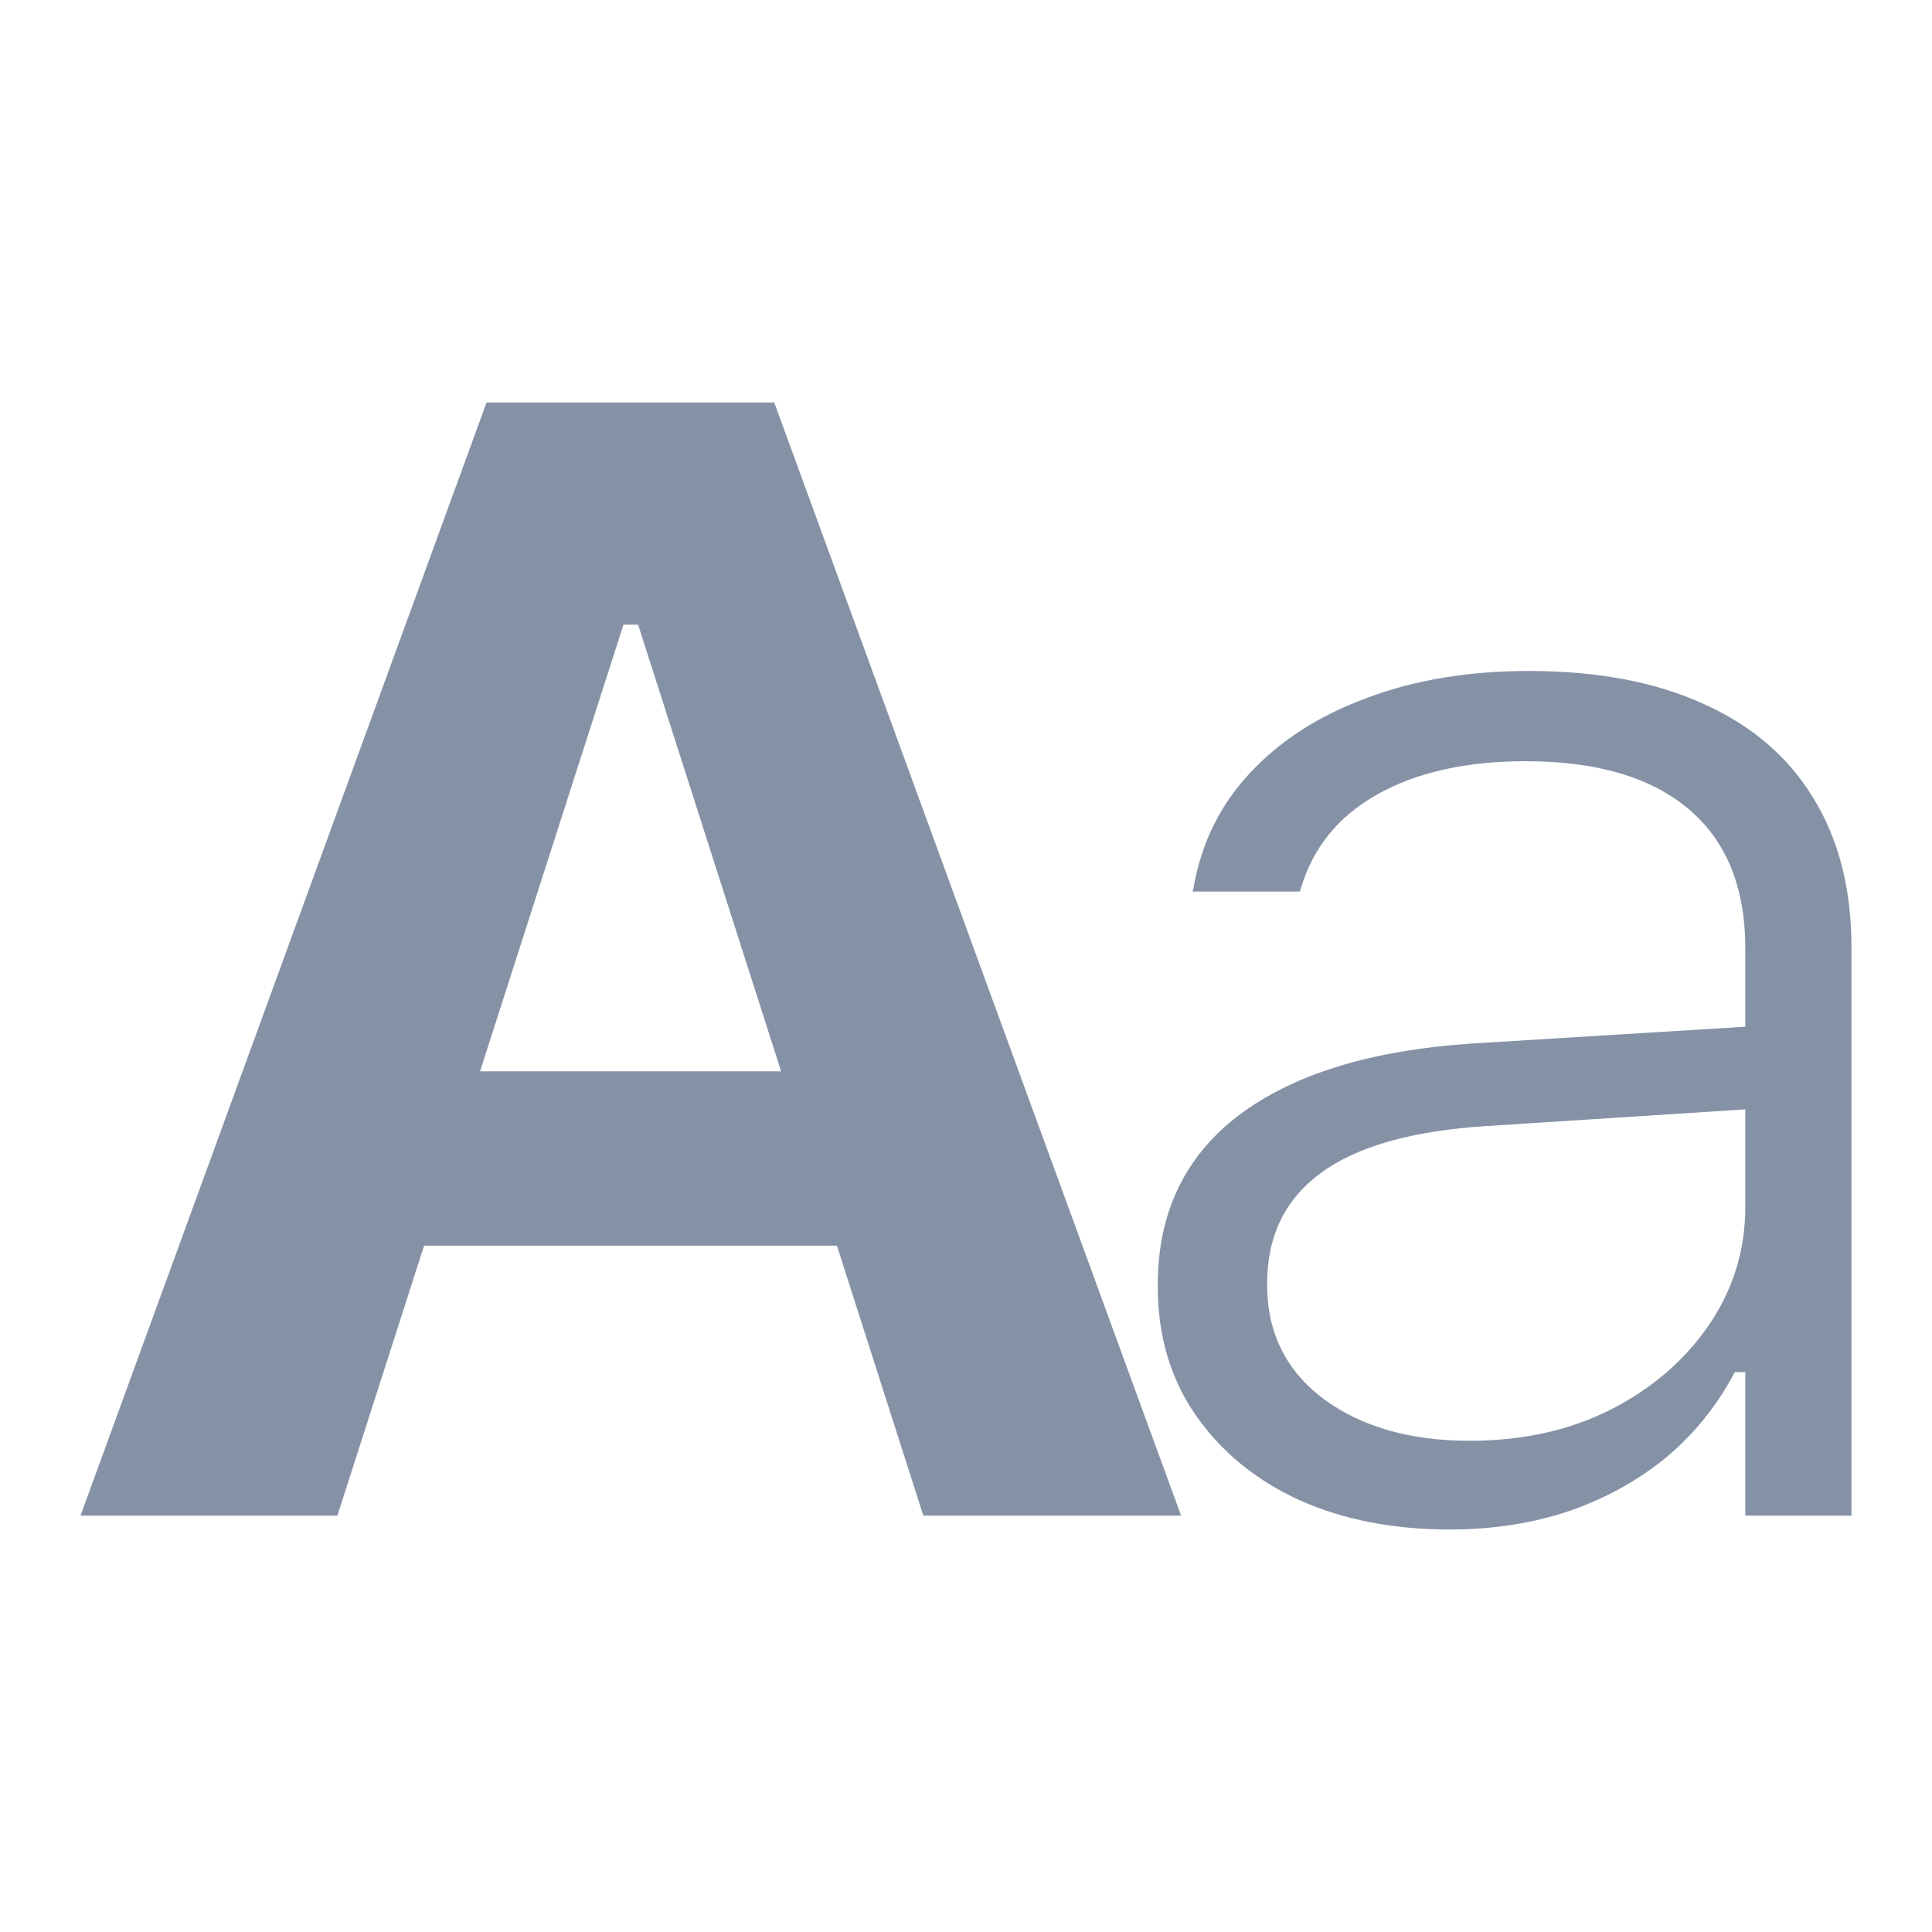 <svg width="24" height="24" viewBox="0 0 24 24" fill="none" xmlns="http://www.w3.org/2000/svg">
<path d="M1 18.828H4.191L7.745 7.76H8.631V5H6.044L1 18.828ZM3.698 15.474H11.903L11.158 13.308H4.443L3.698 15.474ZM11.47 18.828H14.672L9.618 5H7.927V7.76L11.47 18.828Z" fill="#8592A6"/>
<path d="M18.006 19C18.543 19 19.04 18.923 19.496 18.77C19.953 18.61 20.355 18.387 20.705 18.099C21.054 17.805 21.335 17.454 21.55 17.045H21.681V18.828H23V11.775C23 11.046 22.842 10.427 22.527 9.916C22.218 9.405 21.765 9.015 21.168 8.747C20.57 8.472 19.845 8.335 18.993 8.335C18.241 8.335 17.57 8.447 16.98 8.67C16.389 8.887 15.906 9.197 15.53 9.6C15.154 10.002 14.919 10.481 14.825 11.037L14.815 11.075H16.144L16.154 11.056C16.302 10.539 16.62 10.143 17.11 9.868C17.6 9.593 18.215 9.456 18.953 9.456C19.832 9.456 20.507 9.654 20.976 10.05C21.446 10.446 21.681 11.024 21.681 11.784V14.985C21.681 15.528 21.53 16.02 21.228 16.461C20.926 16.901 20.517 17.253 20 17.515C19.49 17.77 18.909 17.898 18.258 17.898C17.52 17.898 16.916 17.726 16.446 17.381C15.976 17.029 15.741 16.556 15.741 15.962V15.943C15.741 15.355 15.963 14.899 16.406 14.573C16.855 14.241 17.543 14.046 18.47 13.988L22.335 13.739V12.714L18.288 12.963C17.033 13.046 16.067 13.343 15.389 13.854C14.718 14.365 14.382 15.068 14.382 15.962V15.982C14.382 16.595 14.54 17.128 14.855 17.582C15.171 18.035 15.6 18.387 16.144 18.636C16.688 18.879 17.308 19 18.006 19Z" fill="#8592A6"/>
</svg>
